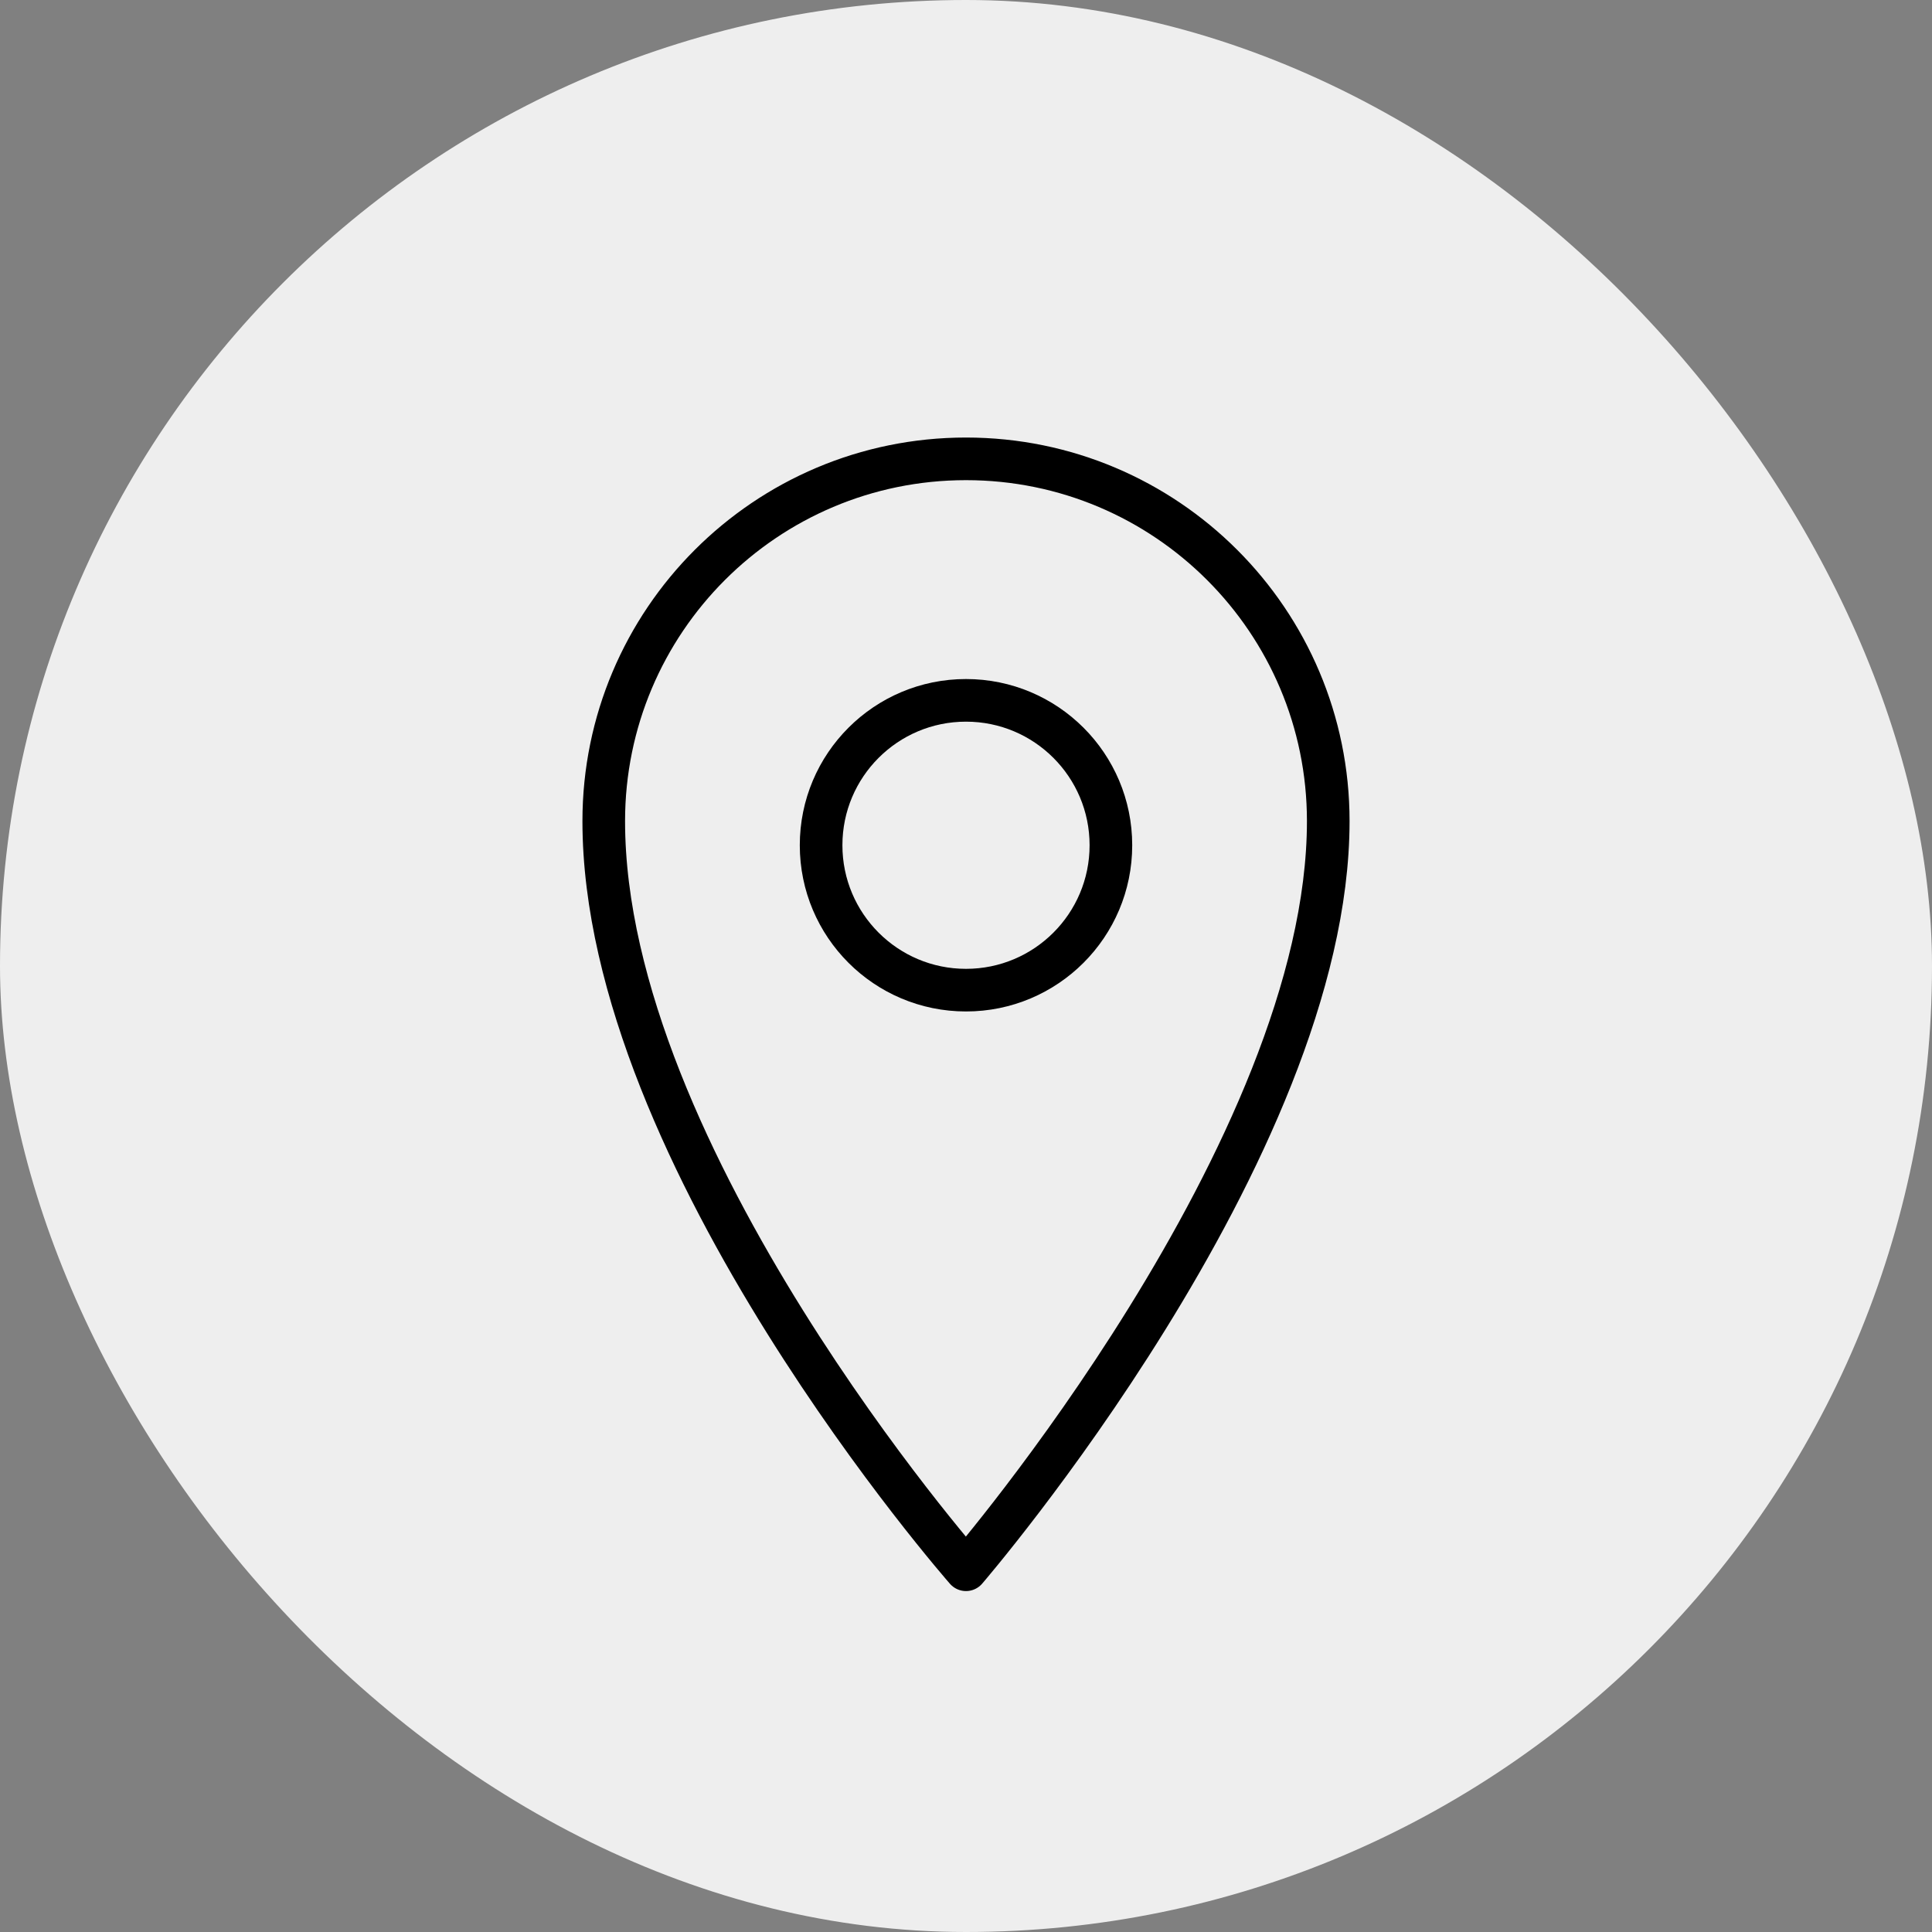<svg width="80" height="80" viewBox="0 0 80 80" fill="none" xmlns="http://www.w3.org/2000/svg">
<rect x="0" y="0" width="80" height="80" fill="#808080" stroke="none"/>
<rect width="80" height="80" rx="40" fill="#EEEEEE"/>
<g clip-path="url(#clip0_1_2123)">
<path d="M55 34C55 47.604 40 65 40 65C40 65 25 47.928 25 34C25 25.715 31.715 19 40 19C48.284 19 55 25.715 55 34Z" stroke="black" stroke-width="1.765" stroke-miterlimit="10" stroke-linejoin="round"/>
<path d="M40 41C43.314 41 46 38.314 46 35C46 31.686 43.314 29 40 29C36.686 29 34 31.686 34 35C34 38.314 36.686 41 40 41Z" stroke="black" stroke-width="1.765" stroke-miterlimit="10" stroke-linejoin="round"/>
</g>
<defs>
<clipPath id="clip0_1_2123">
<rect width="50" height="50" fill="white" transform="translate(15 17)"/>
</clipPath>
</defs>
</svg>
